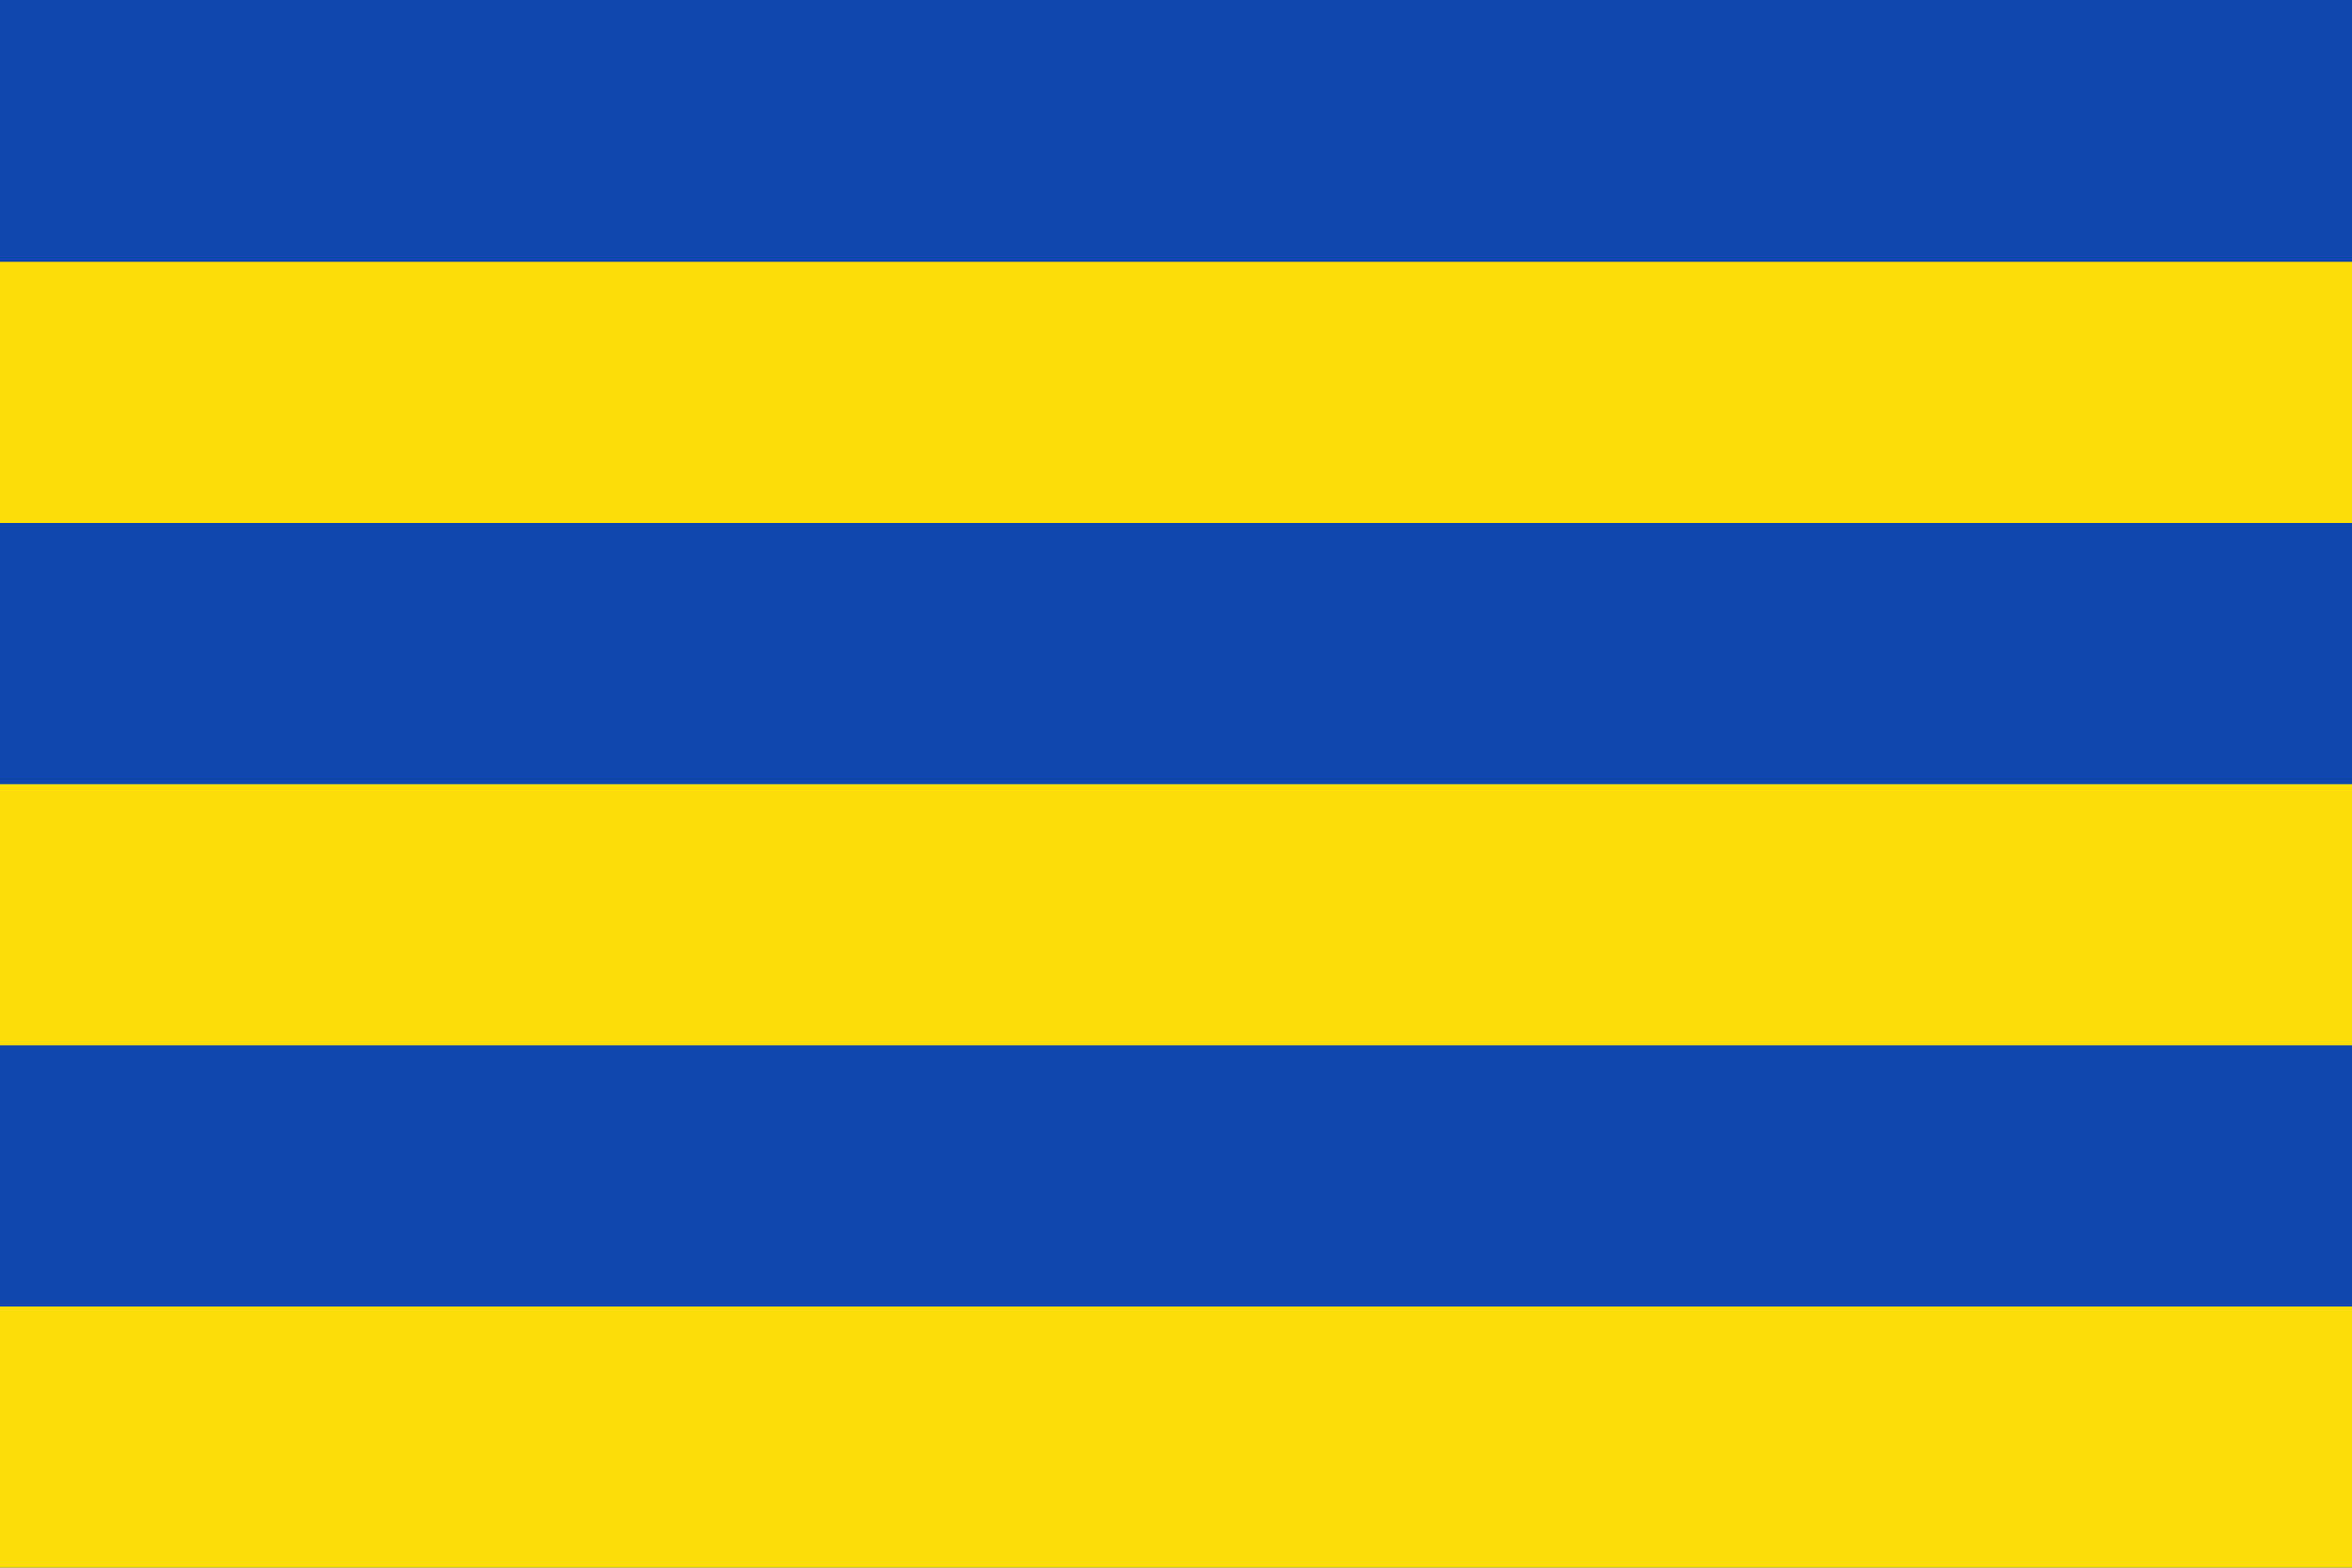 <?xml version="1.0" encoding="UTF-8" standalone="no"?>
<!-- Created with Inkscape (http://www.inkscape.org/) -->
<svg
   xmlns:dc="http://purl.org/dc/elements/1.1/"
   xmlns:cc="http://web.resource.org/cc/"
   xmlns:rdf="http://www.w3.org/1999/02/22-rdf-syntax-ns#"
   xmlns:svg="http://www.w3.org/2000/svg"
   xmlns="http://www.w3.org/2000/svg"
   xmlns:sodipodi="http://sodipodi.sourceforge.net/DTD/sodipodi-0.dtd"
   xmlns:inkscape="http://www.inkscape.org/namespaces/inkscape"
   version="1.0"
   x="0"
   y="0"
   width="600"
   height="400"
   id="Hulshout"
   sodipodi:version="0.32"
   inkscape:version="0.45.1"
   sodipodi:docname="Kappelle.svg"
   inkscape:output_extension="org.inkscape.output.svg.inkscape"
   sodipodi:docbase="C:\TIIKERI\Liput\Belgia\provinssit\Antwerpen - kunnat\Antwerp\svg">
  <defs
     id="defs13842" />
  <sodipodi:namedview
     inkscape:window-height="712"
     inkscape:window-width="1024"
     inkscape:pageshadow="2"
     inkscape:pageopacity="0.0"
     guidetolerance="10.0"
     gridtolerance="10.0"
     objecttolerance="10.0"
     borderopacity="1.0"
     bordercolor="#666666"
     pagecolor="#ffffff"
     id="base"
     inkscape:zoom="0.95381665"
     inkscape:cx="254.47962"
     inkscape:cy="184.89606"
     inkscape:window-x="-4"
     inkscape:window-y="-4"
     inkscape:current-layer="Hulshout"
     width="600px"
     height="400px" />
  <g
     id="g15786"
     transform="scale(4,4)">
    <rect
       id="azur-ground"
       style="opacity:1;fill:#0f47af;fill-opacity:1"
       y="0"
       x="0"
       height="100"
       width="150" />
    <rect
       id="gold-stripe-1"
       style="opacity:1;fill:#fcdd09;fill-opacity:1"
       y="50.02"
       x="0"
       height="16.66"
       width="150" />
    <rect
       id="gold-stripe-2"
       style="opacity:1;fill:#fcdd09;fill-opacity:1"
       y="83.34"
       x="0"
       height="16.66"
       width="150" />
    <rect
       id="rect13846"
       style="opacity:1;fill:#fcdd09;fill-opacity:1"
       y="16.7"
       x="0"
       height="16.66"
       width="150" />
  </g>
</svg>
